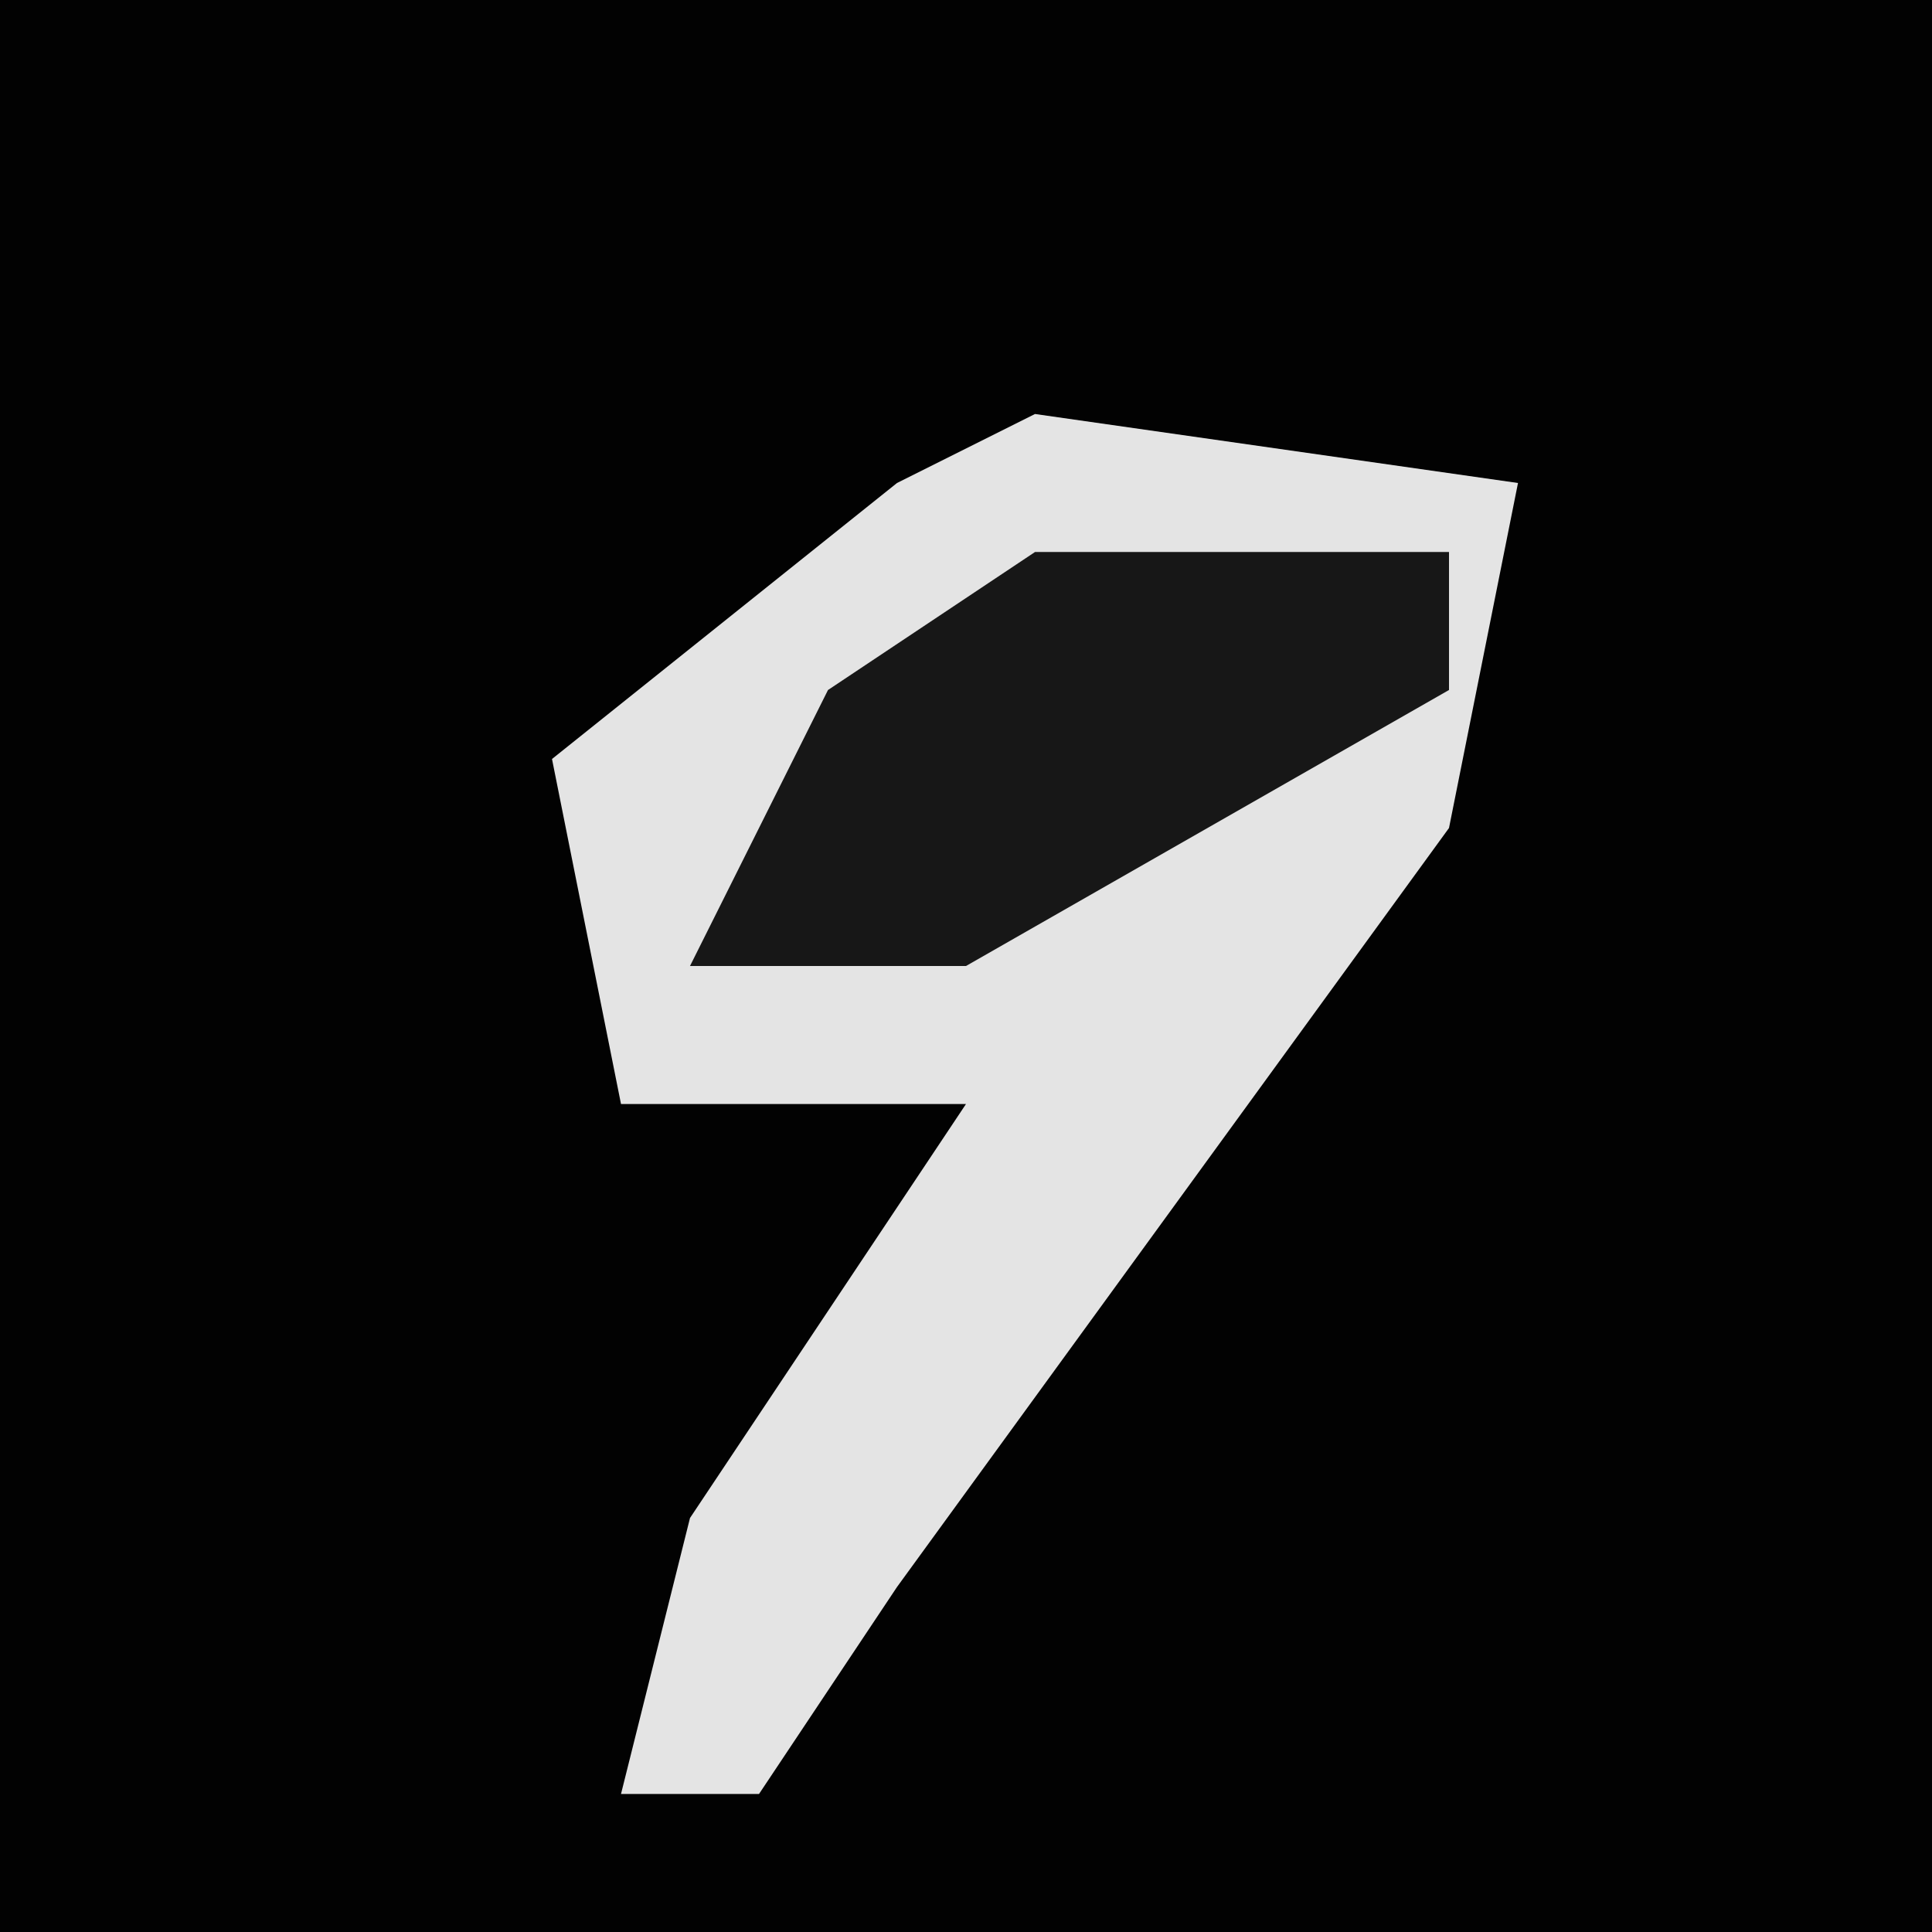 <?xml version="1.0" encoding="UTF-8"?>
<svg version="1.1" xmlns="http://www.w3.org/2000/svg" width="28" height="28">
<path d="M0,0 L28,0 L28,28 L0,28 Z " fill="#020202" transform="translate(0,0)"/>
<path d="M0,0 L7,1 L6,6 L-2,17 L-4,20 L-6,20 L-5,16 L-1,10 L-6,10 L-7,5 L-2,1 Z " fill="#E4E4E4" transform="translate(15,6)"/>
<path d="M0,0 L6,0 L6,2 L-1,6 L-5,6 L-3,2 Z " fill="#171717" transform="translate(15,8)"/>
</svg>
